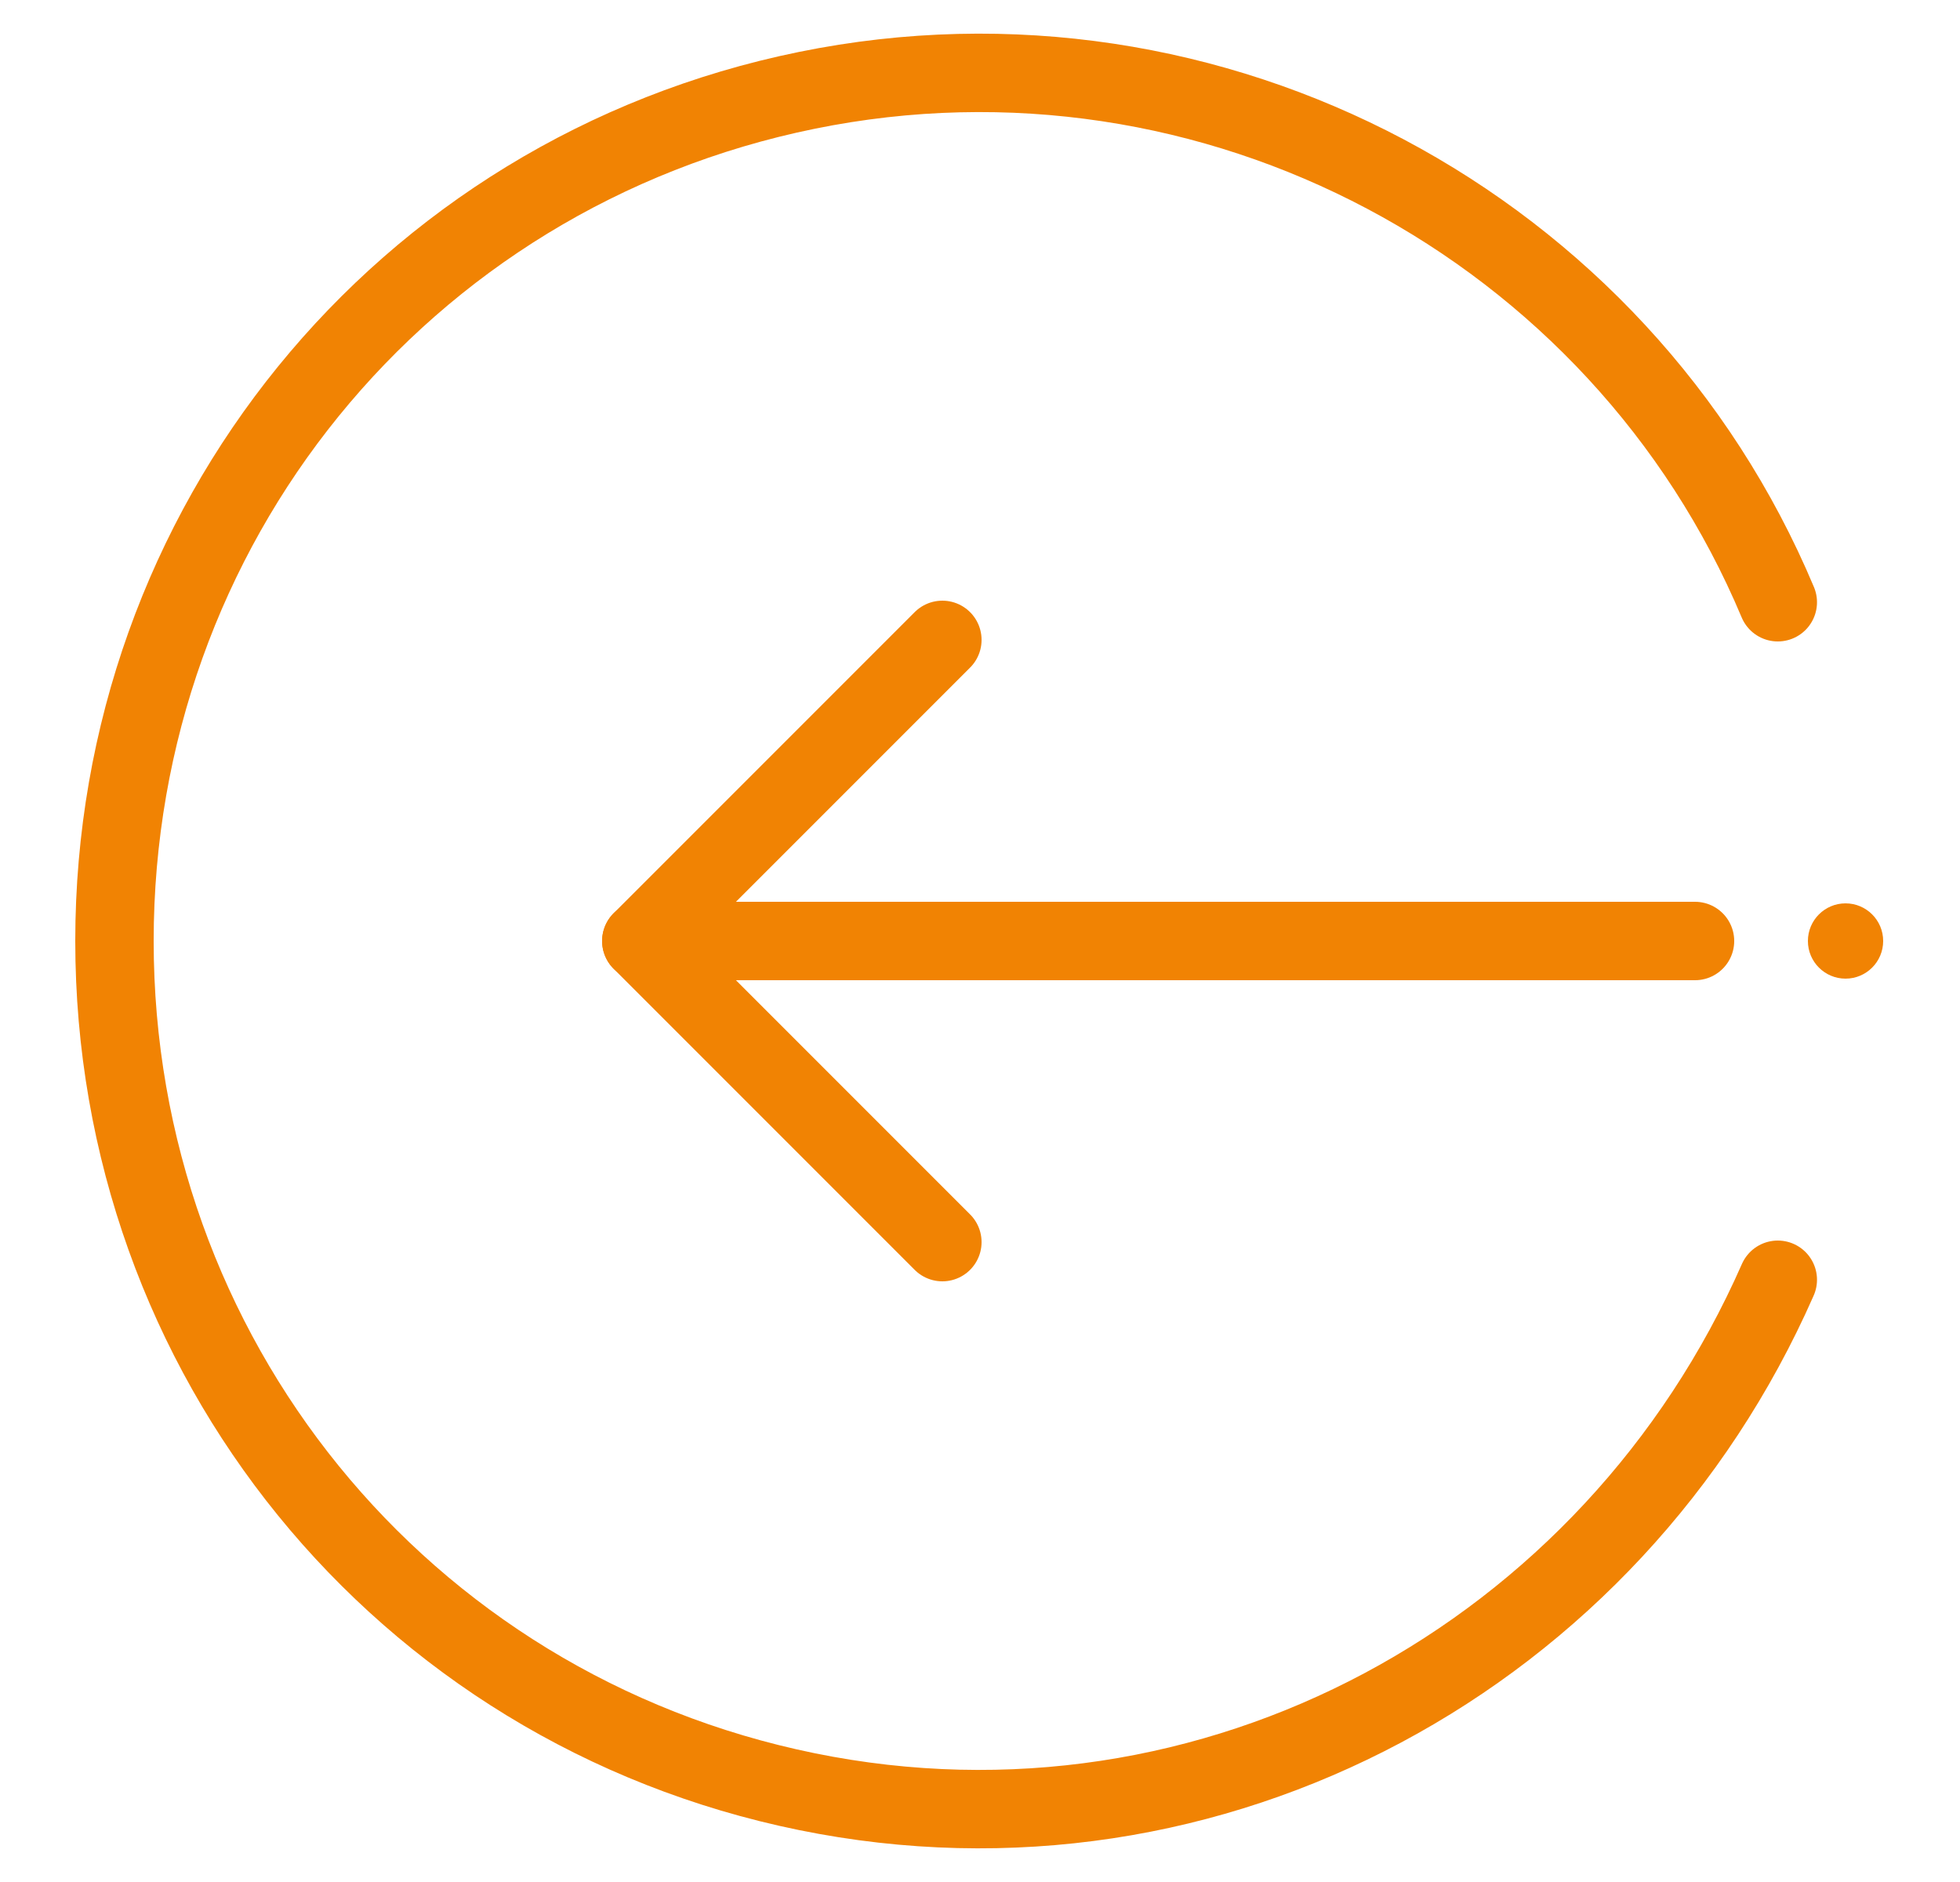 <svg fill="none" height="24" viewBox="0 0 25 24" width="25" xmlns="http://www.w3.org/2000/svg"><g stroke="#f18303" stroke-linecap="round" stroke-linejoin="round"><path d="m22.676 7.68c-2.016-4.8-7.2-7.584-12.384-6.528-5.184 1.056-8.832 5.568-8.832 10.848 0 5.28 3.648 9.792 8.832 10.848 5.184 1.056 10.272-1.728 12.384-6.528"/><path d="m12.02 8.16-3.84 3.84 3.84 3.84"/><path d="m8.18 12h13.44"/></g><ellipse cx="23.54" cy="12" fill="#f18303" rx=".48" ry=".48" transform="matrix(-1 0 0 -1 47.08 24)"/></svg>